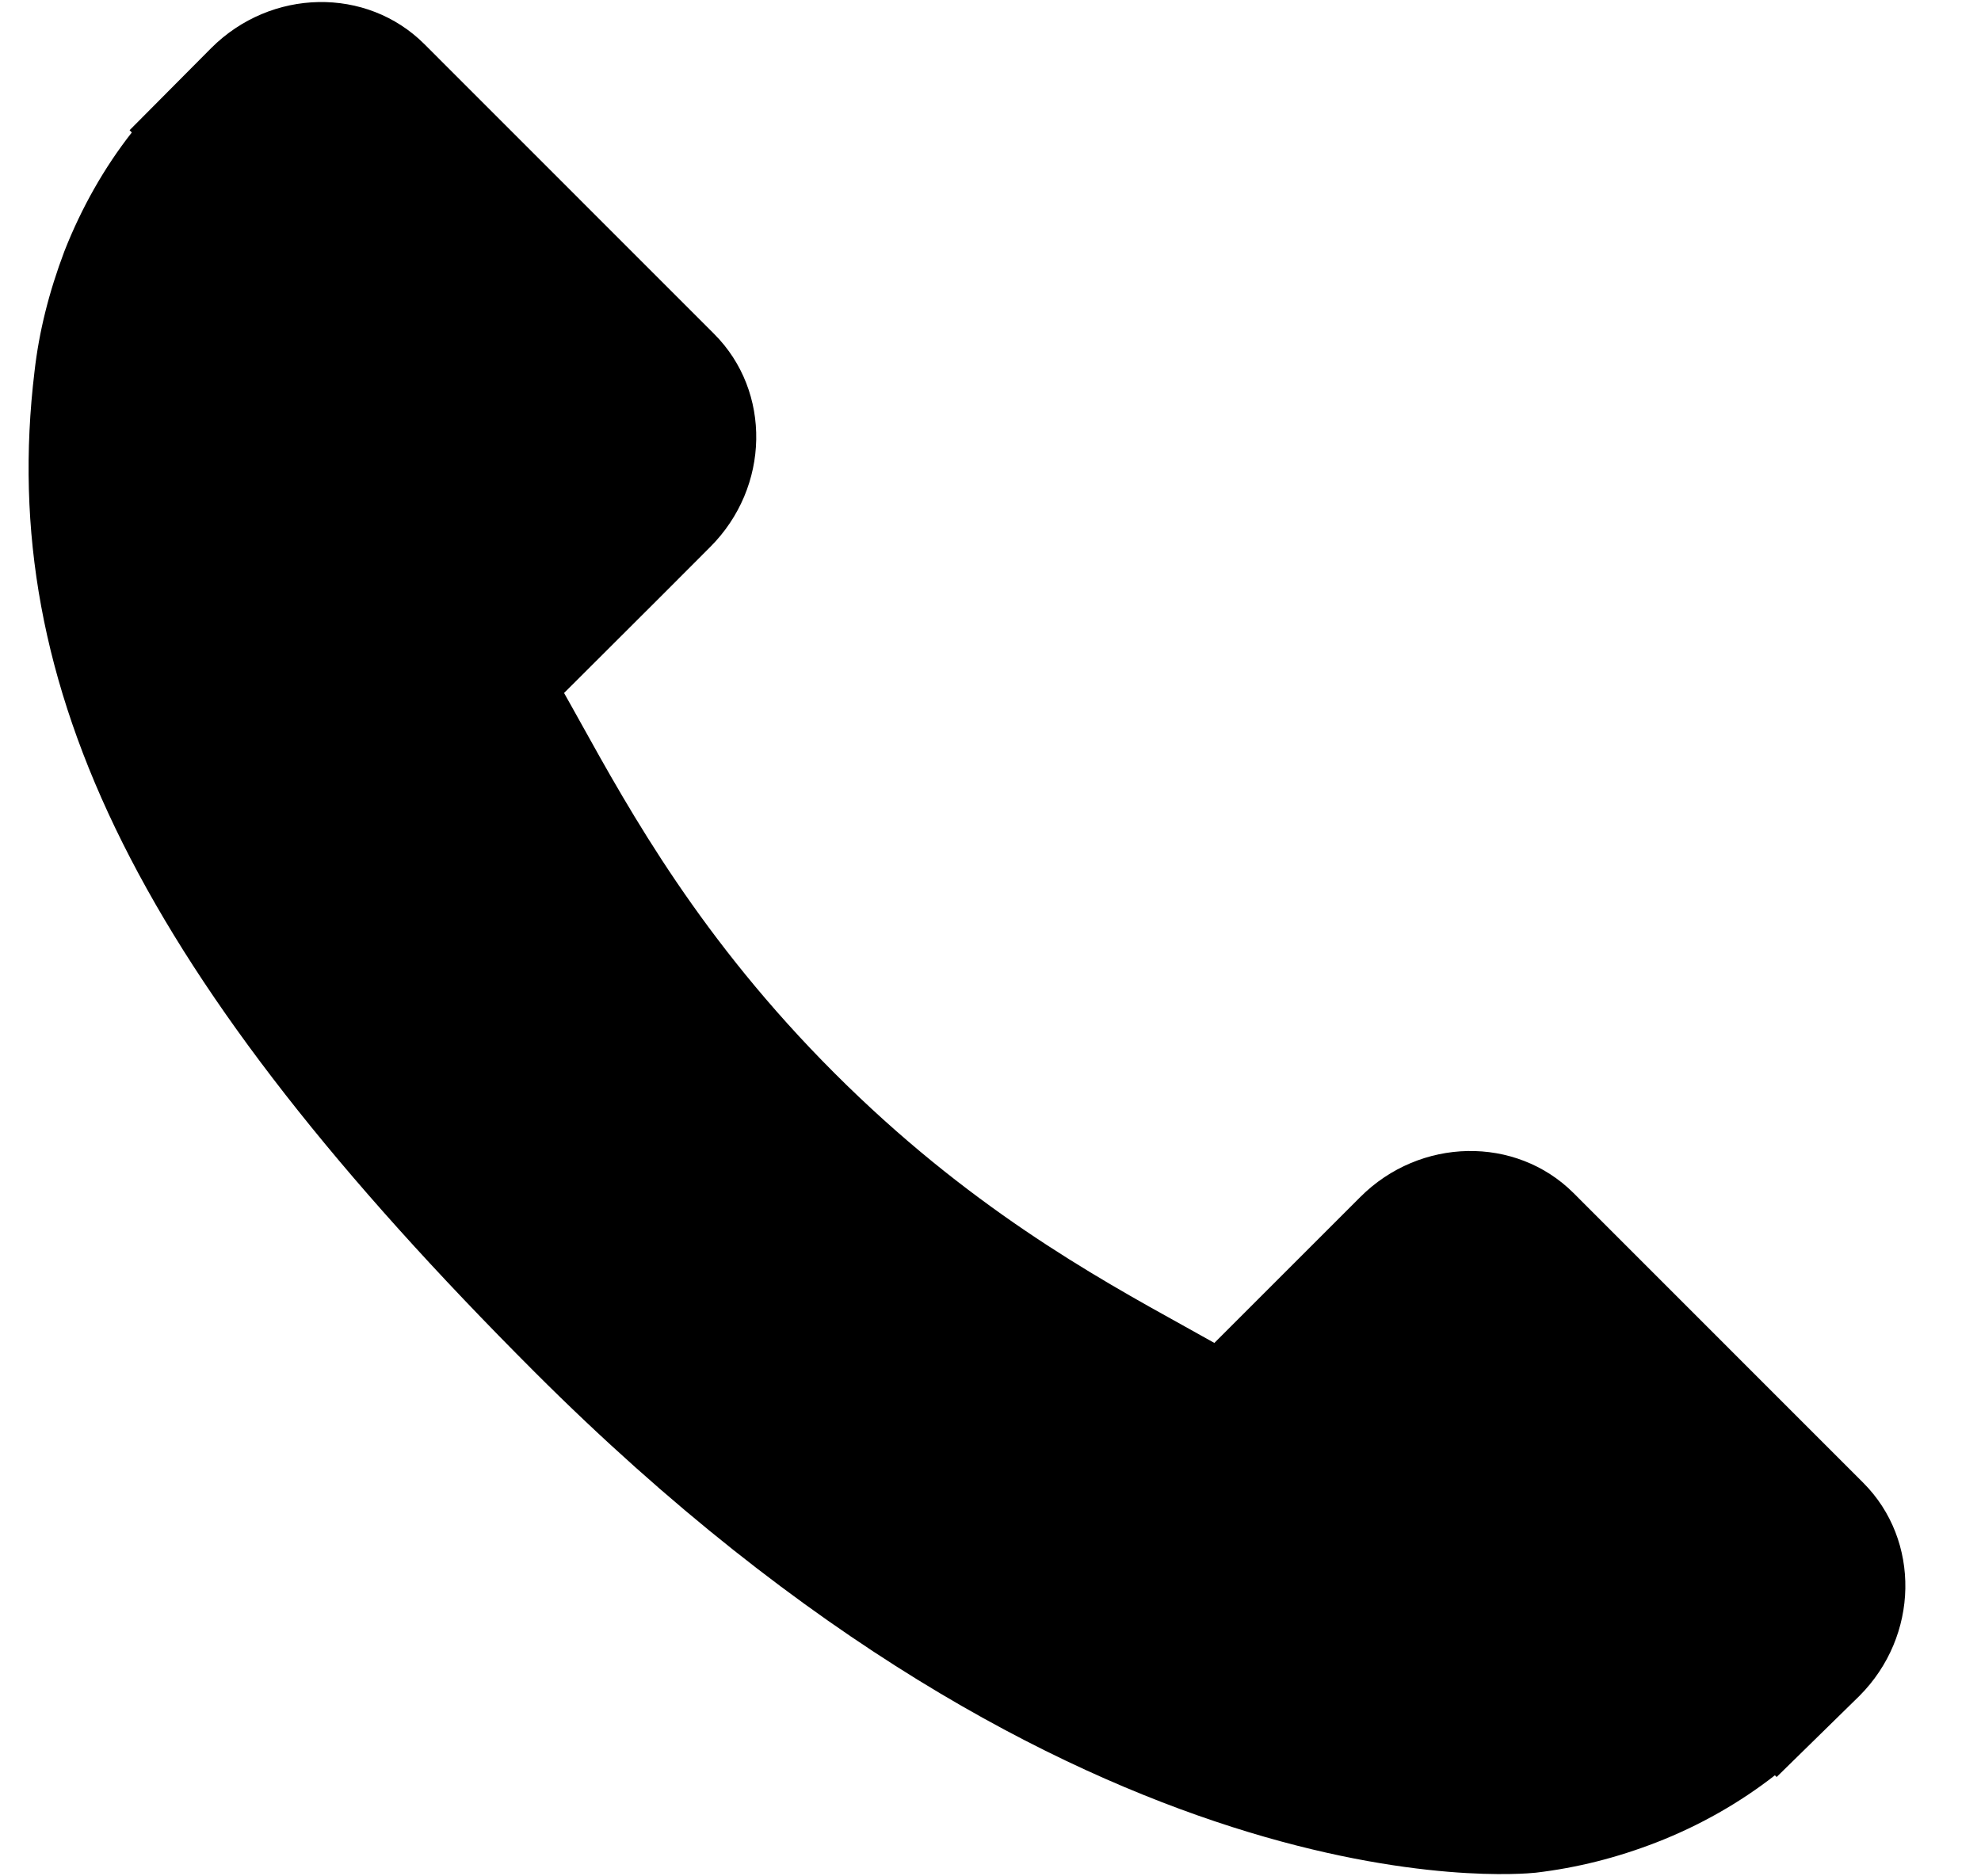 <svg width="19" height="18" viewBox="0 0 19 18" fill="none" xmlns="http://www.w3.org/2000/svg">
<path d="M17.871 14.225L15.091 11.444C14.537 10.893 13.62 10.91 13.047 11.483L11.647 12.883C11.559 12.834 11.467 12.783 11.371 12.729C10.486 12.239 9.276 11.568 8.002 10.293C6.725 9.016 6.052 7.803 5.561 6.918C5.509 6.825 5.459 6.734 5.41 6.648L6.35 5.71L6.812 5.247C7.386 4.673 7.402 3.756 6.849 3.203L4.07 0.423C3.517 -0.129 2.6 -0.113 2.026 0.461L1.243 1.249L1.264 1.271C1.001 1.606 0.782 1.992 0.618 2.409C0.468 2.806 0.374 3.185 0.331 3.564C-0.036 6.607 1.355 9.388 5.128 13.162C10.345 18.378 14.549 17.984 14.73 17.965C15.125 17.918 15.504 17.823 15.888 17.674C16.302 17.513 16.688 17.293 17.023 17.031L17.04 17.047L17.834 16.269C18.407 15.695 18.423 14.778 17.871 14.225Z" fill="black"/>
</svg>
